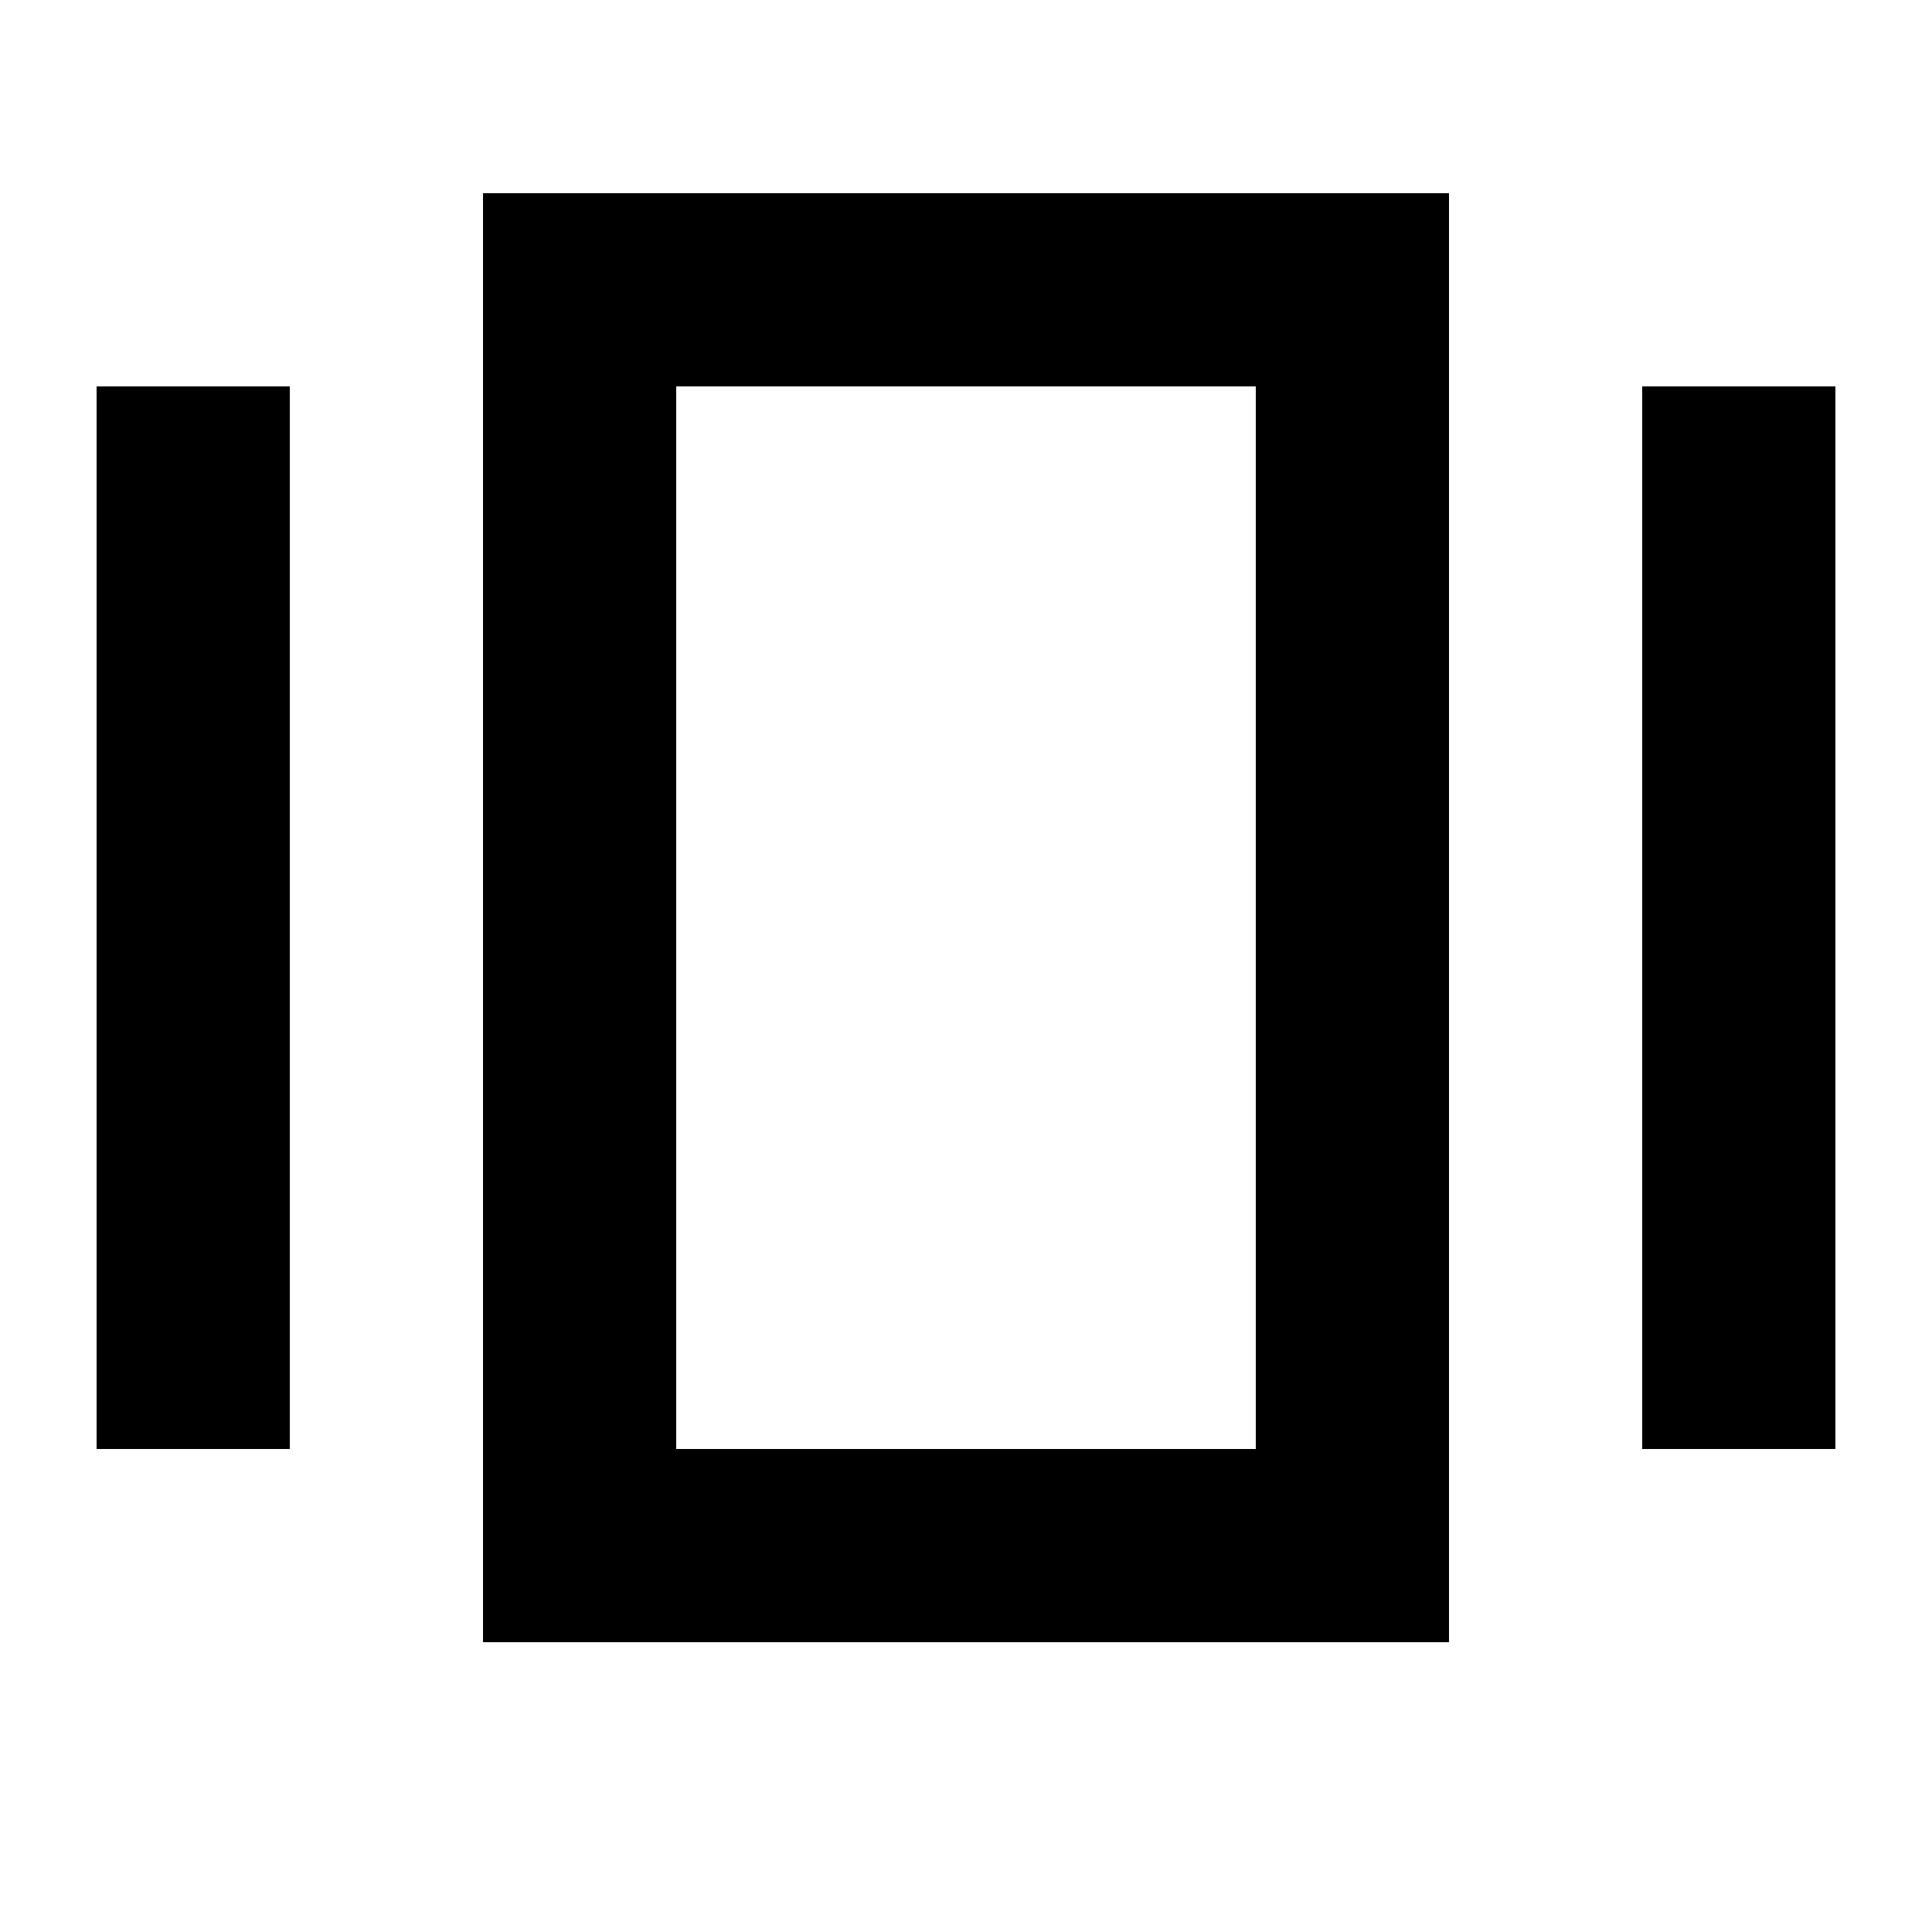 <svg xmlns="http://www.w3.org/2000/svg" enable-background="new 0 0 24 24" viewBox="2 2 20 20"><g><rect fill="none" height="24" width="24"/></g><g><g/><g><path d="M7,19h10V4H7V19z M9,6h6v11H9V6z"/><rect height="11" width="2" x="3" y="6"/><rect height="11" width="2" x="19" y="6"/></g></g></svg>